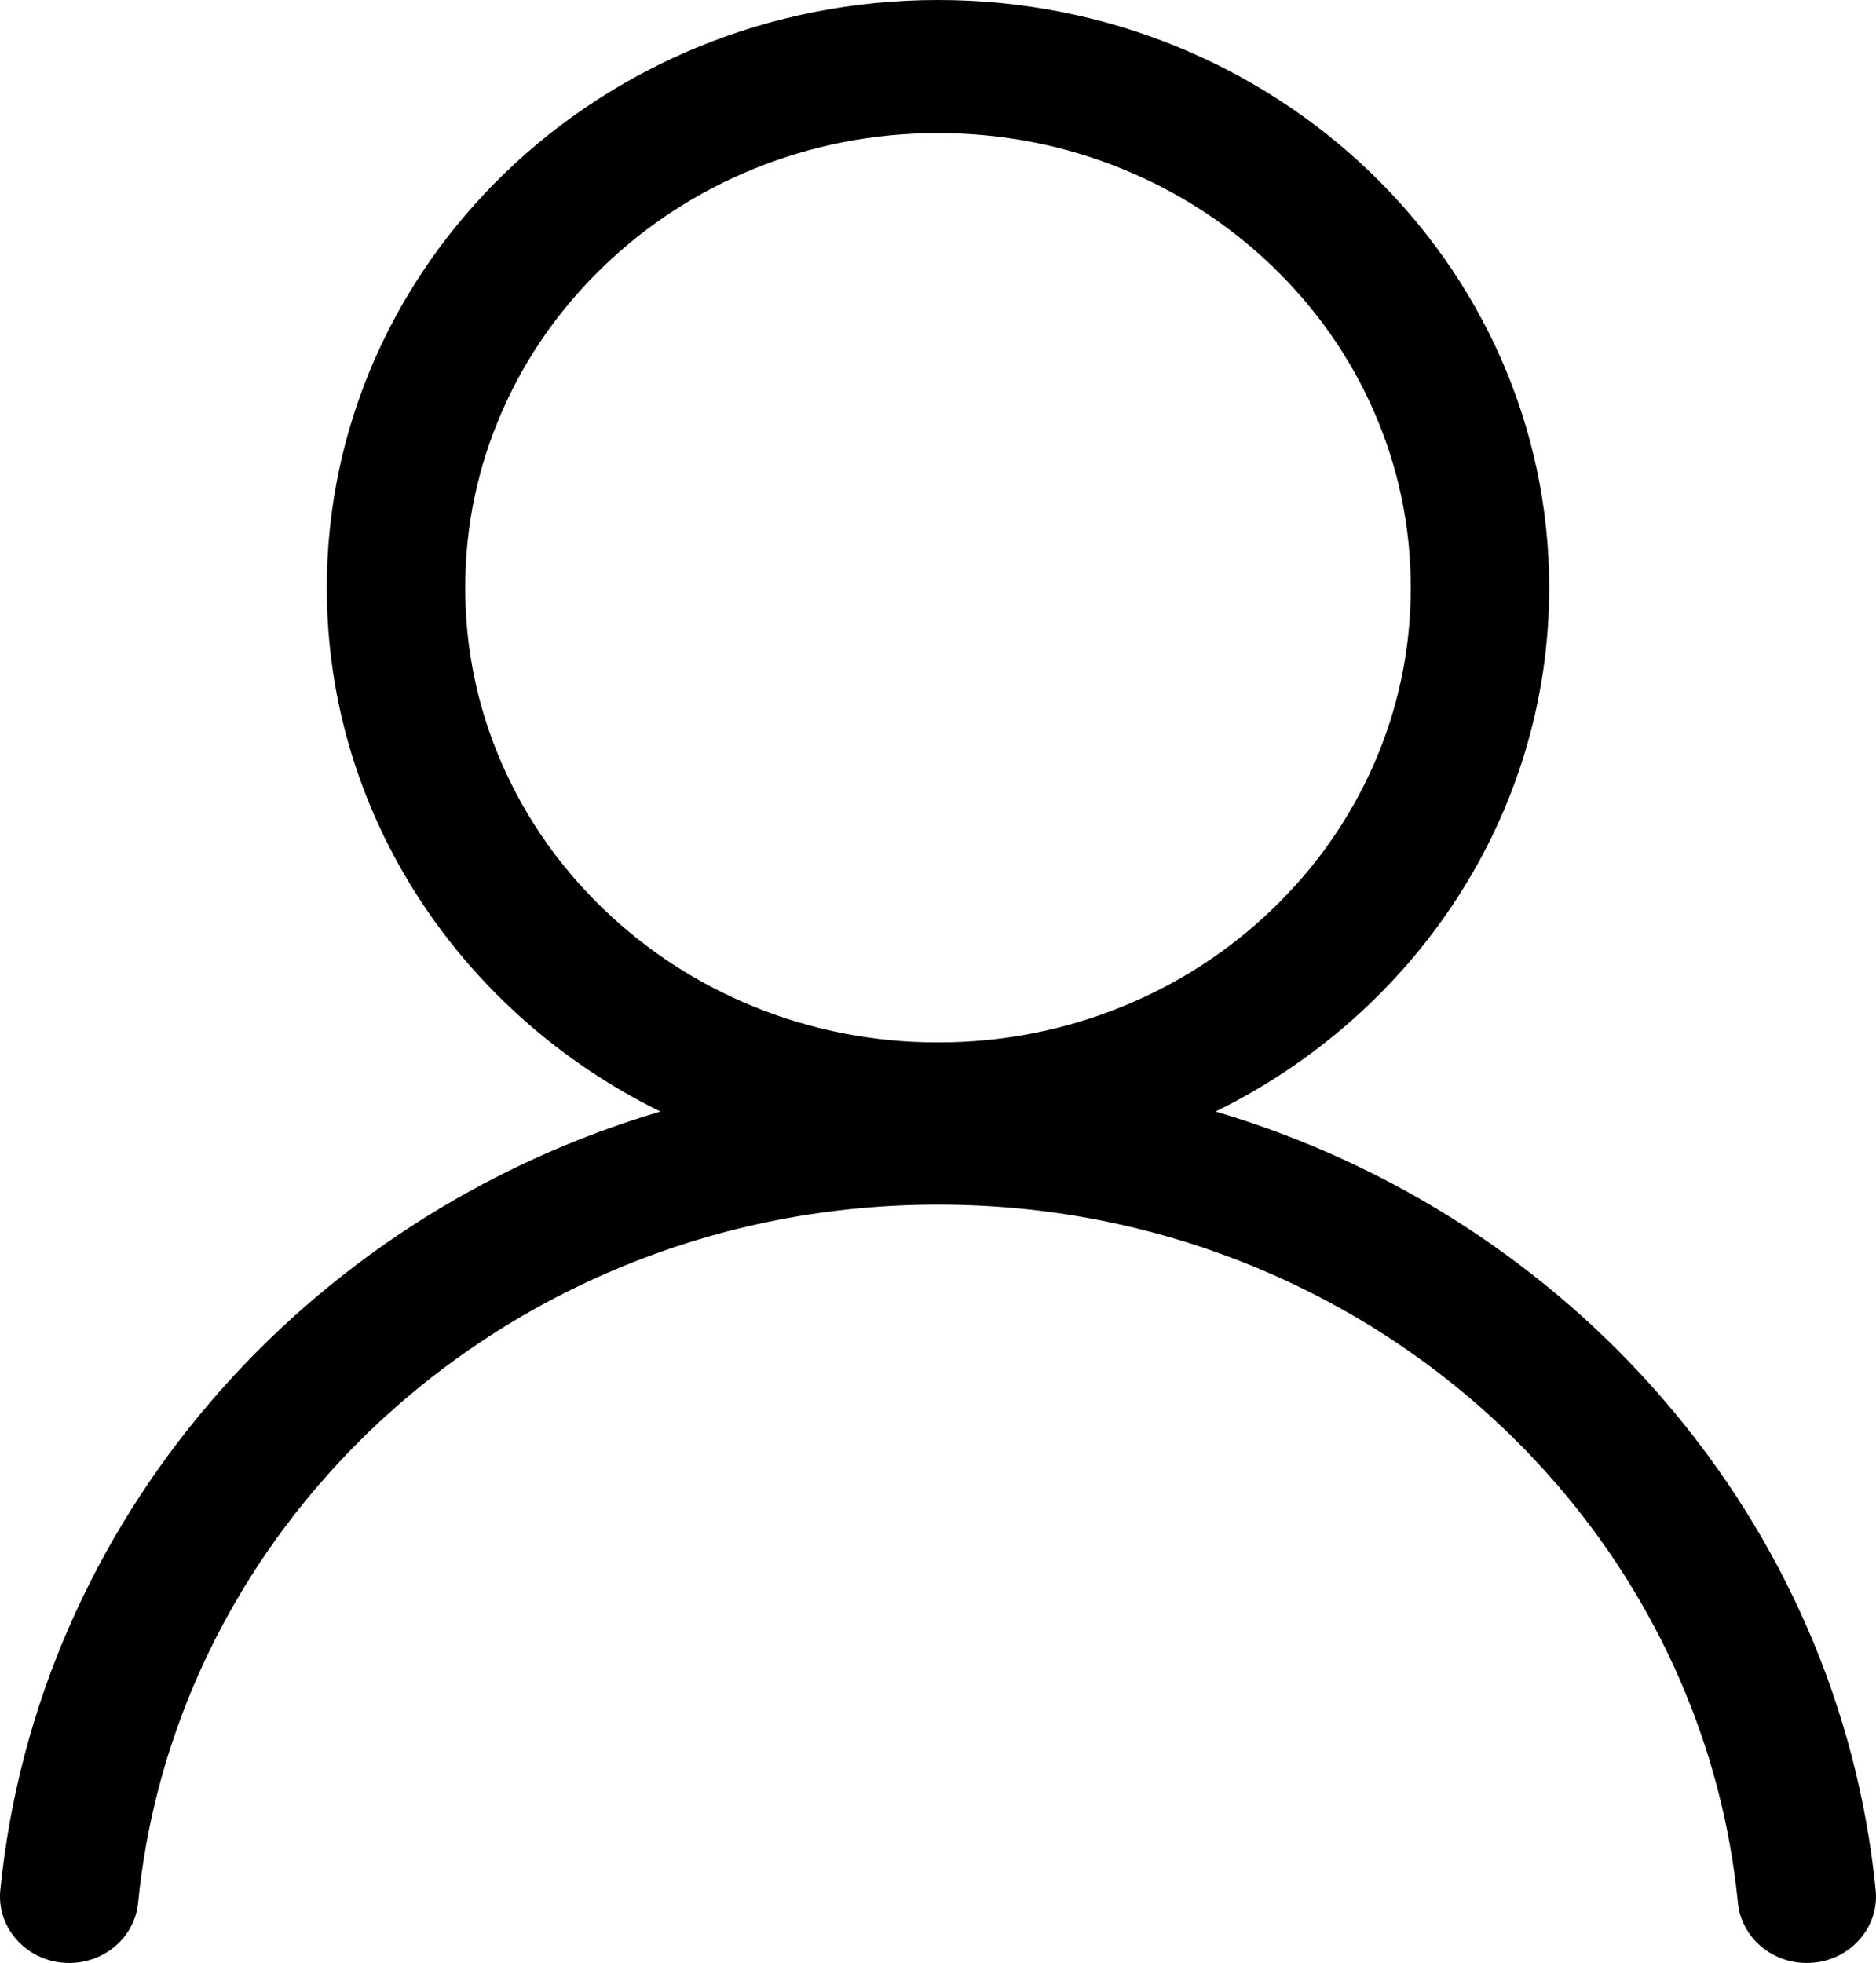 <?xml version="1.0" encoding="UTF-8" standalone="no"?>
<svg
   xmlns:dc="http://purl.org/dc/elements/1.1/"
   xmlns:cc="http://creativecommons.org/ns#"
   xmlns:rdf="http://www.w3.org/1999/02/22-rdf-syntax-ns#"
   xmlns:svg="http://www.w3.org/2000/svg"
   xmlns="http://www.w3.org/2000/svg"
   xmlns:sodipodi="http://sodipodi.sourceforge.net/DTD/sodipodi-0.dtd"
   xmlns:inkscape="http://www.inkscape.org/namespaces/inkscape"
   version="1.1"
   id="Layer_1"
   x="0px"
   y="0px"
   viewBox="0 0 1082.759 1132.982"
   xml:space="preserve"
   sodipodi:docname="perfil-in.svg"
   inkscape:version="1.0.1 (3bc2e813f5, 2020-09-07)"
   width="1082.759"
   height="1132.981"><defs
   id="defs7" /><sodipodi:namedview
   pagecolor="#ffffff"
   bordercolor="#666666"
   borderopacity="1"
   objecttolerance="10"
   gridtolerance="10"
   guidetolerance="10"
   inkscape:pageopacity="0"
   inkscape:pageshadow="2"
   inkscape:window-width="1366"
   inkscape:window-height="705"
   id="namedview5"
   showgrid="false"
   inkscape:zoom="0.45670628"
   inkscape:cx="541.48444"
   inkscape:cy="589.2"
   inkscape:window-x="1592"
   inkscape:window-y="-8"
   inkscape:window-maximized="1"
   inkscape:current-layer="Layer_1"
   inkscape:document-rotation="0" />
<path
   d="m 1082.574,1090.927 c -21.17,-212.802 -174.96,-388.367 -380.96,-449.377 114.28,-56.134 192.53,-170.43 192.53,-302.306 C 894.134,151.879 736.204,0 541.374,0 c -194.83,0 -352.76,151.879 -352.76,339.244 0,131.876 78.25,246.172 192.53,302.306 -206.01,61.009 -359.8,236.575 -380.96,449.377 -2.24,22.551 16.21,42.054 39.77,42.054 v 0 c 20.56,0 37.8,-15.012 39.75,-34.698 4.45,-45.036 15.93,-88.792 34.29,-130.539 11.62,-26.418 26,-51.893 42.75,-75.733 16.6,-23.638 35.67,-45.863 56.68,-66.068 21.01,-20.205 44.12,-38.544 68.7,-54.508 24.79,-16.108 51.29,-29.937 78.75,-41.112 57.13,-23.234 117.86,-35.025 180.51,-35.025 62.65,0 123.38,11.781 180.51,35.025 27.46,11.175 53.96,25.004 78.75,41.112 24.58,15.964 47.69,34.303 68.7,54.508 21.01,20.205 40.08,42.43 56.68,66.068 16.75,23.84 31.13,49.325 42.75,75.733 18.36,41.747 29.84,85.503 34.29,130.539 1.95,19.686 19.18,34.698 39.75,34.698 23.55,0 42,-19.503 39.76,-42.054 z M 541.374,601.65 c -36.87,0 -72.6,-6.924 -106.19,-20.59 -32.48,-13.214 -61.67,-32.14 -86.76,-56.268 -25.08,-24.129 -44.77,-52.191 -58.51,-83.436 -14.21,-32.303 -21.41,-66.654 -21.41,-102.121 0,-35.467 7.2,-69.818 21.41,-102.121 13.74,-31.236 33.42,-59.307 58.51,-83.436 25.09,-24.129 54.27,-43.055 86.76,-56.268 33.59,-13.666 69.31,-20.59 106.19,-20.59 36.88,0 72.6,6.924 106.19,20.59 32.48,13.214 61.67,32.14 86.76,56.268 25.09,24.129 44.77,52.191 58.51,83.436 14.21,32.303 21.41,66.654 21.41,102.121 0,35.467 -7.2,69.818 -21.41,102.121 -13.74,31.236 -33.42,59.307 -58.51,83.436 -25.09,24.129 -54.27,43.055 -86.76,56.268 -33.59,13.666 -69.32,20.59 -106.19,20.59 z"
   id="path2"
   style="fill:#000000;stroke-width:0.981" />
</svg>
